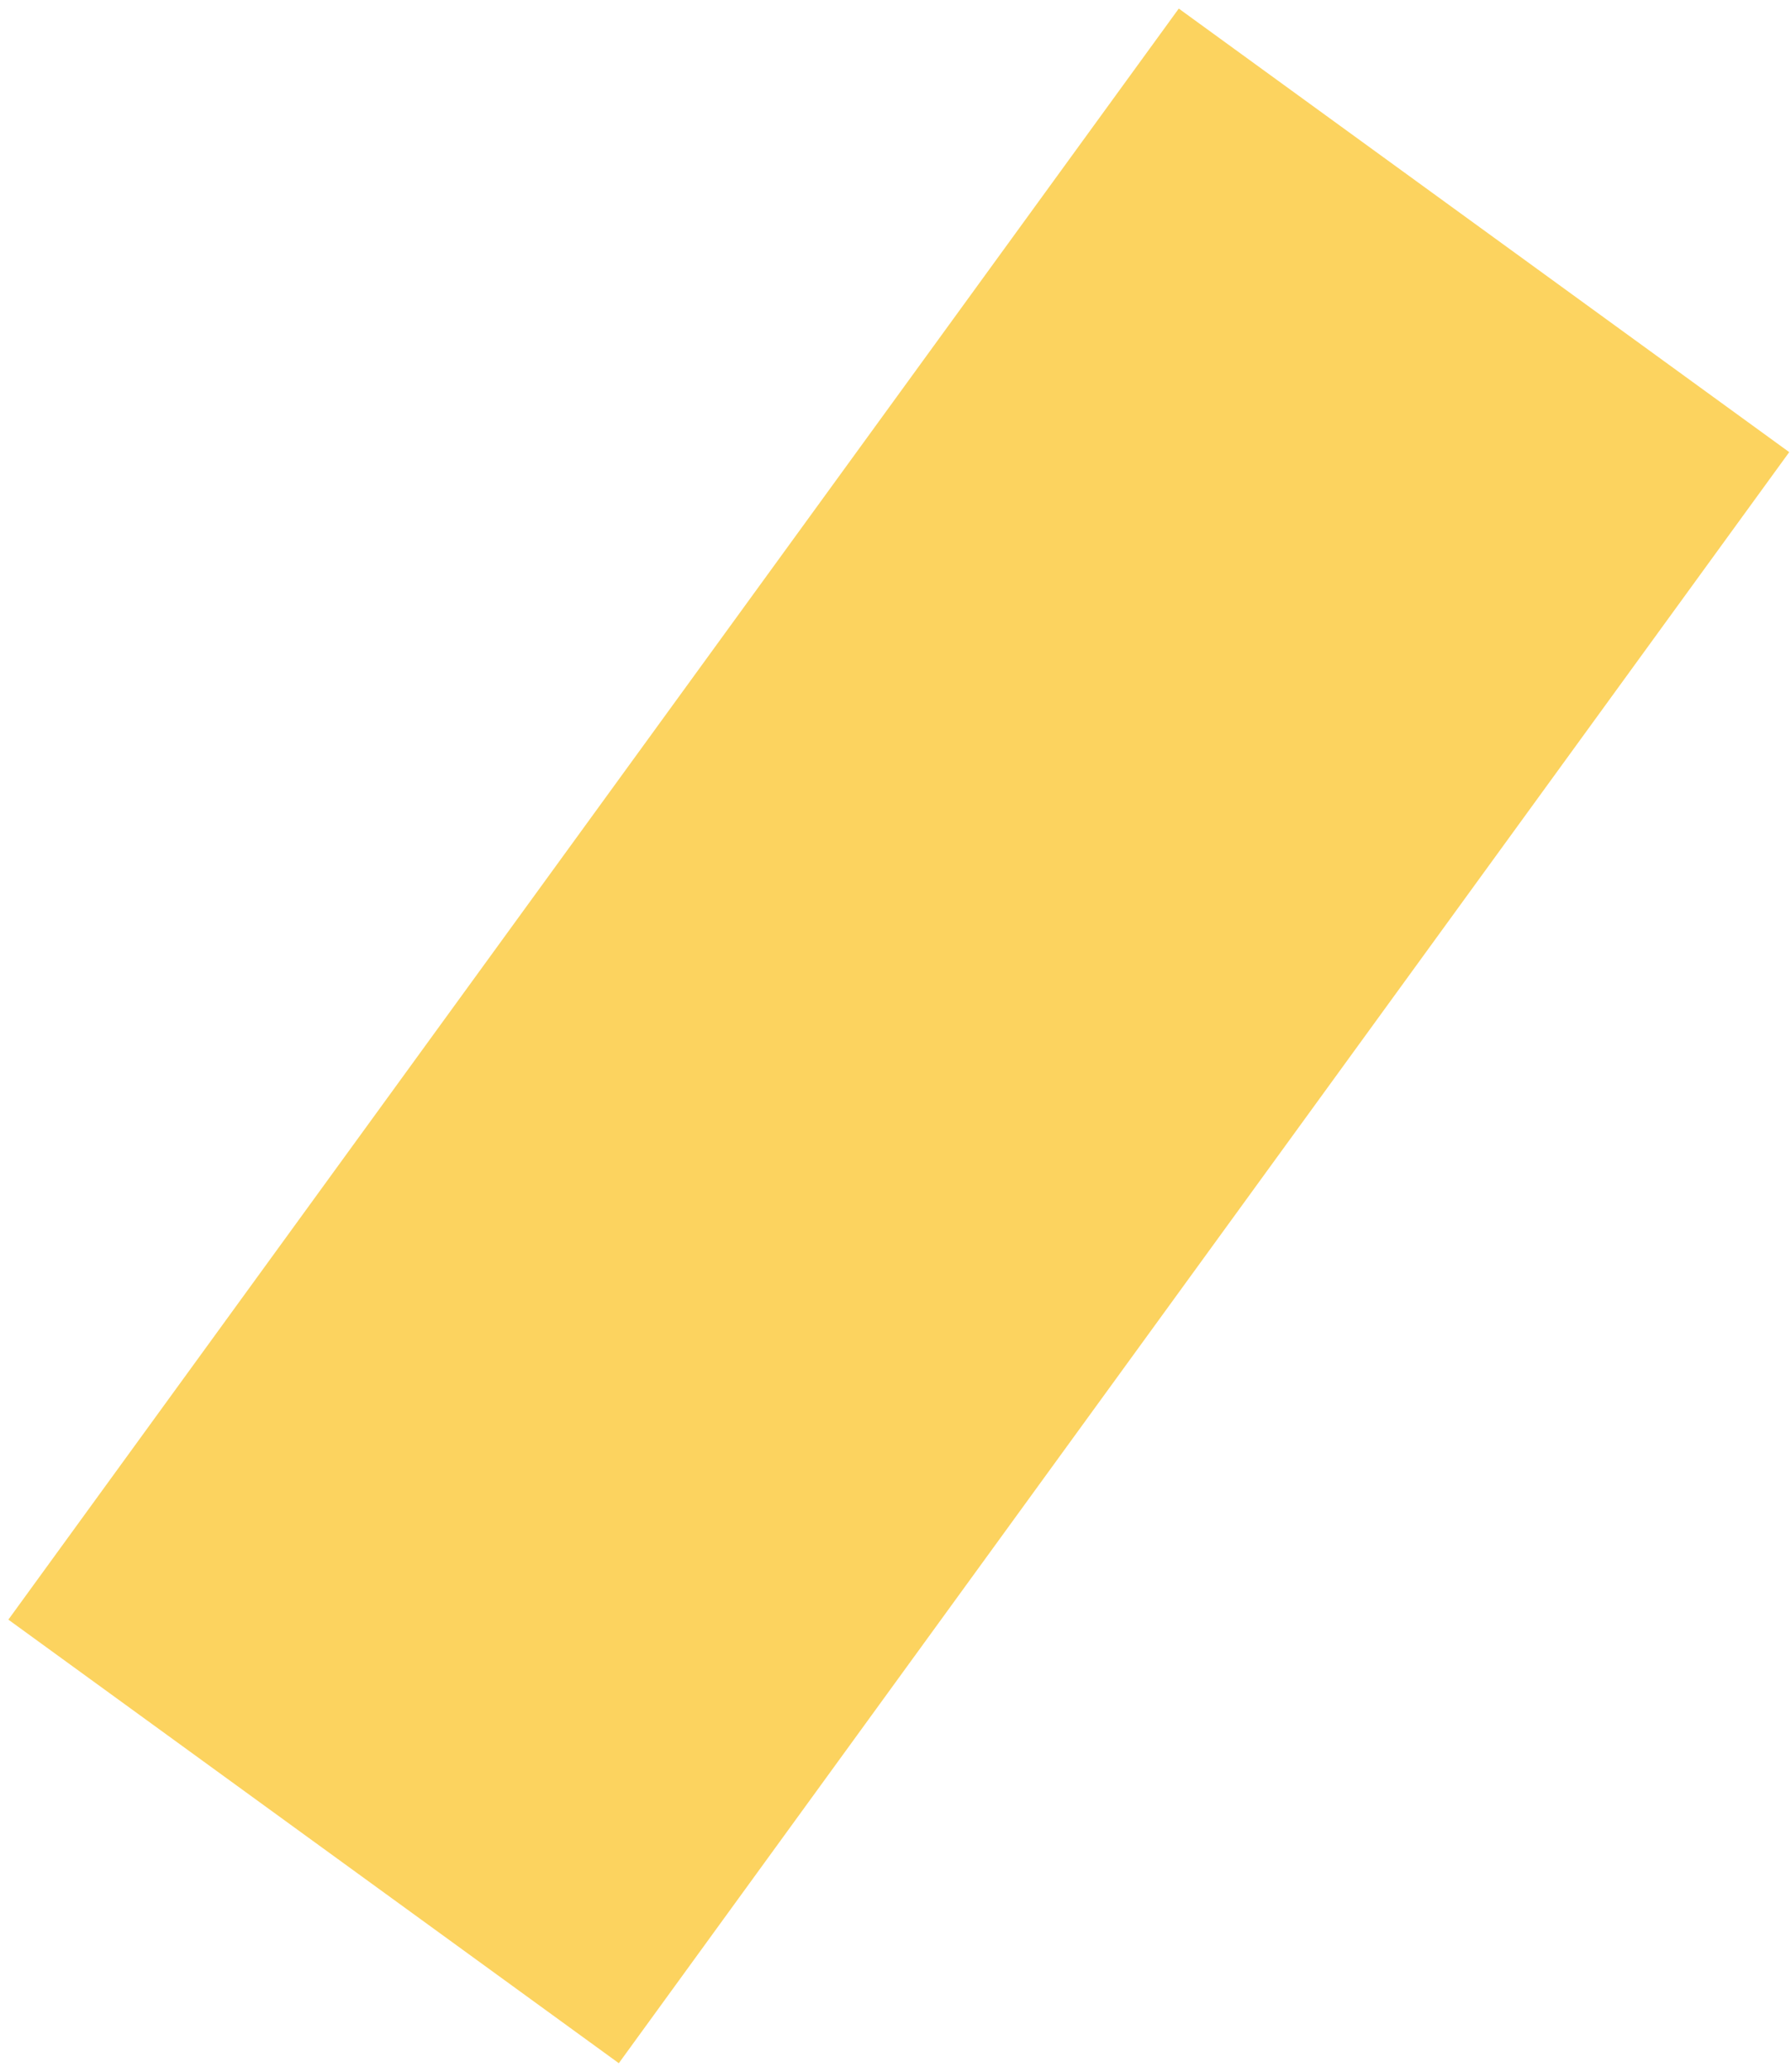 <?xml version="1.0" encoding="UTF-8"?>
<svg width="185px" height="214px" viewBox="0 0 185 214" version="1.1" xmlns="http://www.w3.org/2000/svg" xmlns:xlink="http://www.w3.org/1999/xlink">
    <!-- Generator: Sketch 53.1 (72631) - https://sketchapp.com -->
    <title>Rectangle Copy</title>
    <desc>Created with Sketch.</desc>
    <g id="F2" stroke="none" stroke-width="1" fill="none" fill-rule="evenodd">
        <g id="Landing-Desktop-1" transform="translate(-959, -725)" fill="#FCD35F">
            <polygon id="Rectangle-Copy" transform="translate(1051.84, 831.993) rotate(-54) translate(-1051.84, -831.993) " points="949 793.022 1154.681 793.022 1154.681 870.964 949 870.964"></polygon>
        </g>
    </g>
</svg>